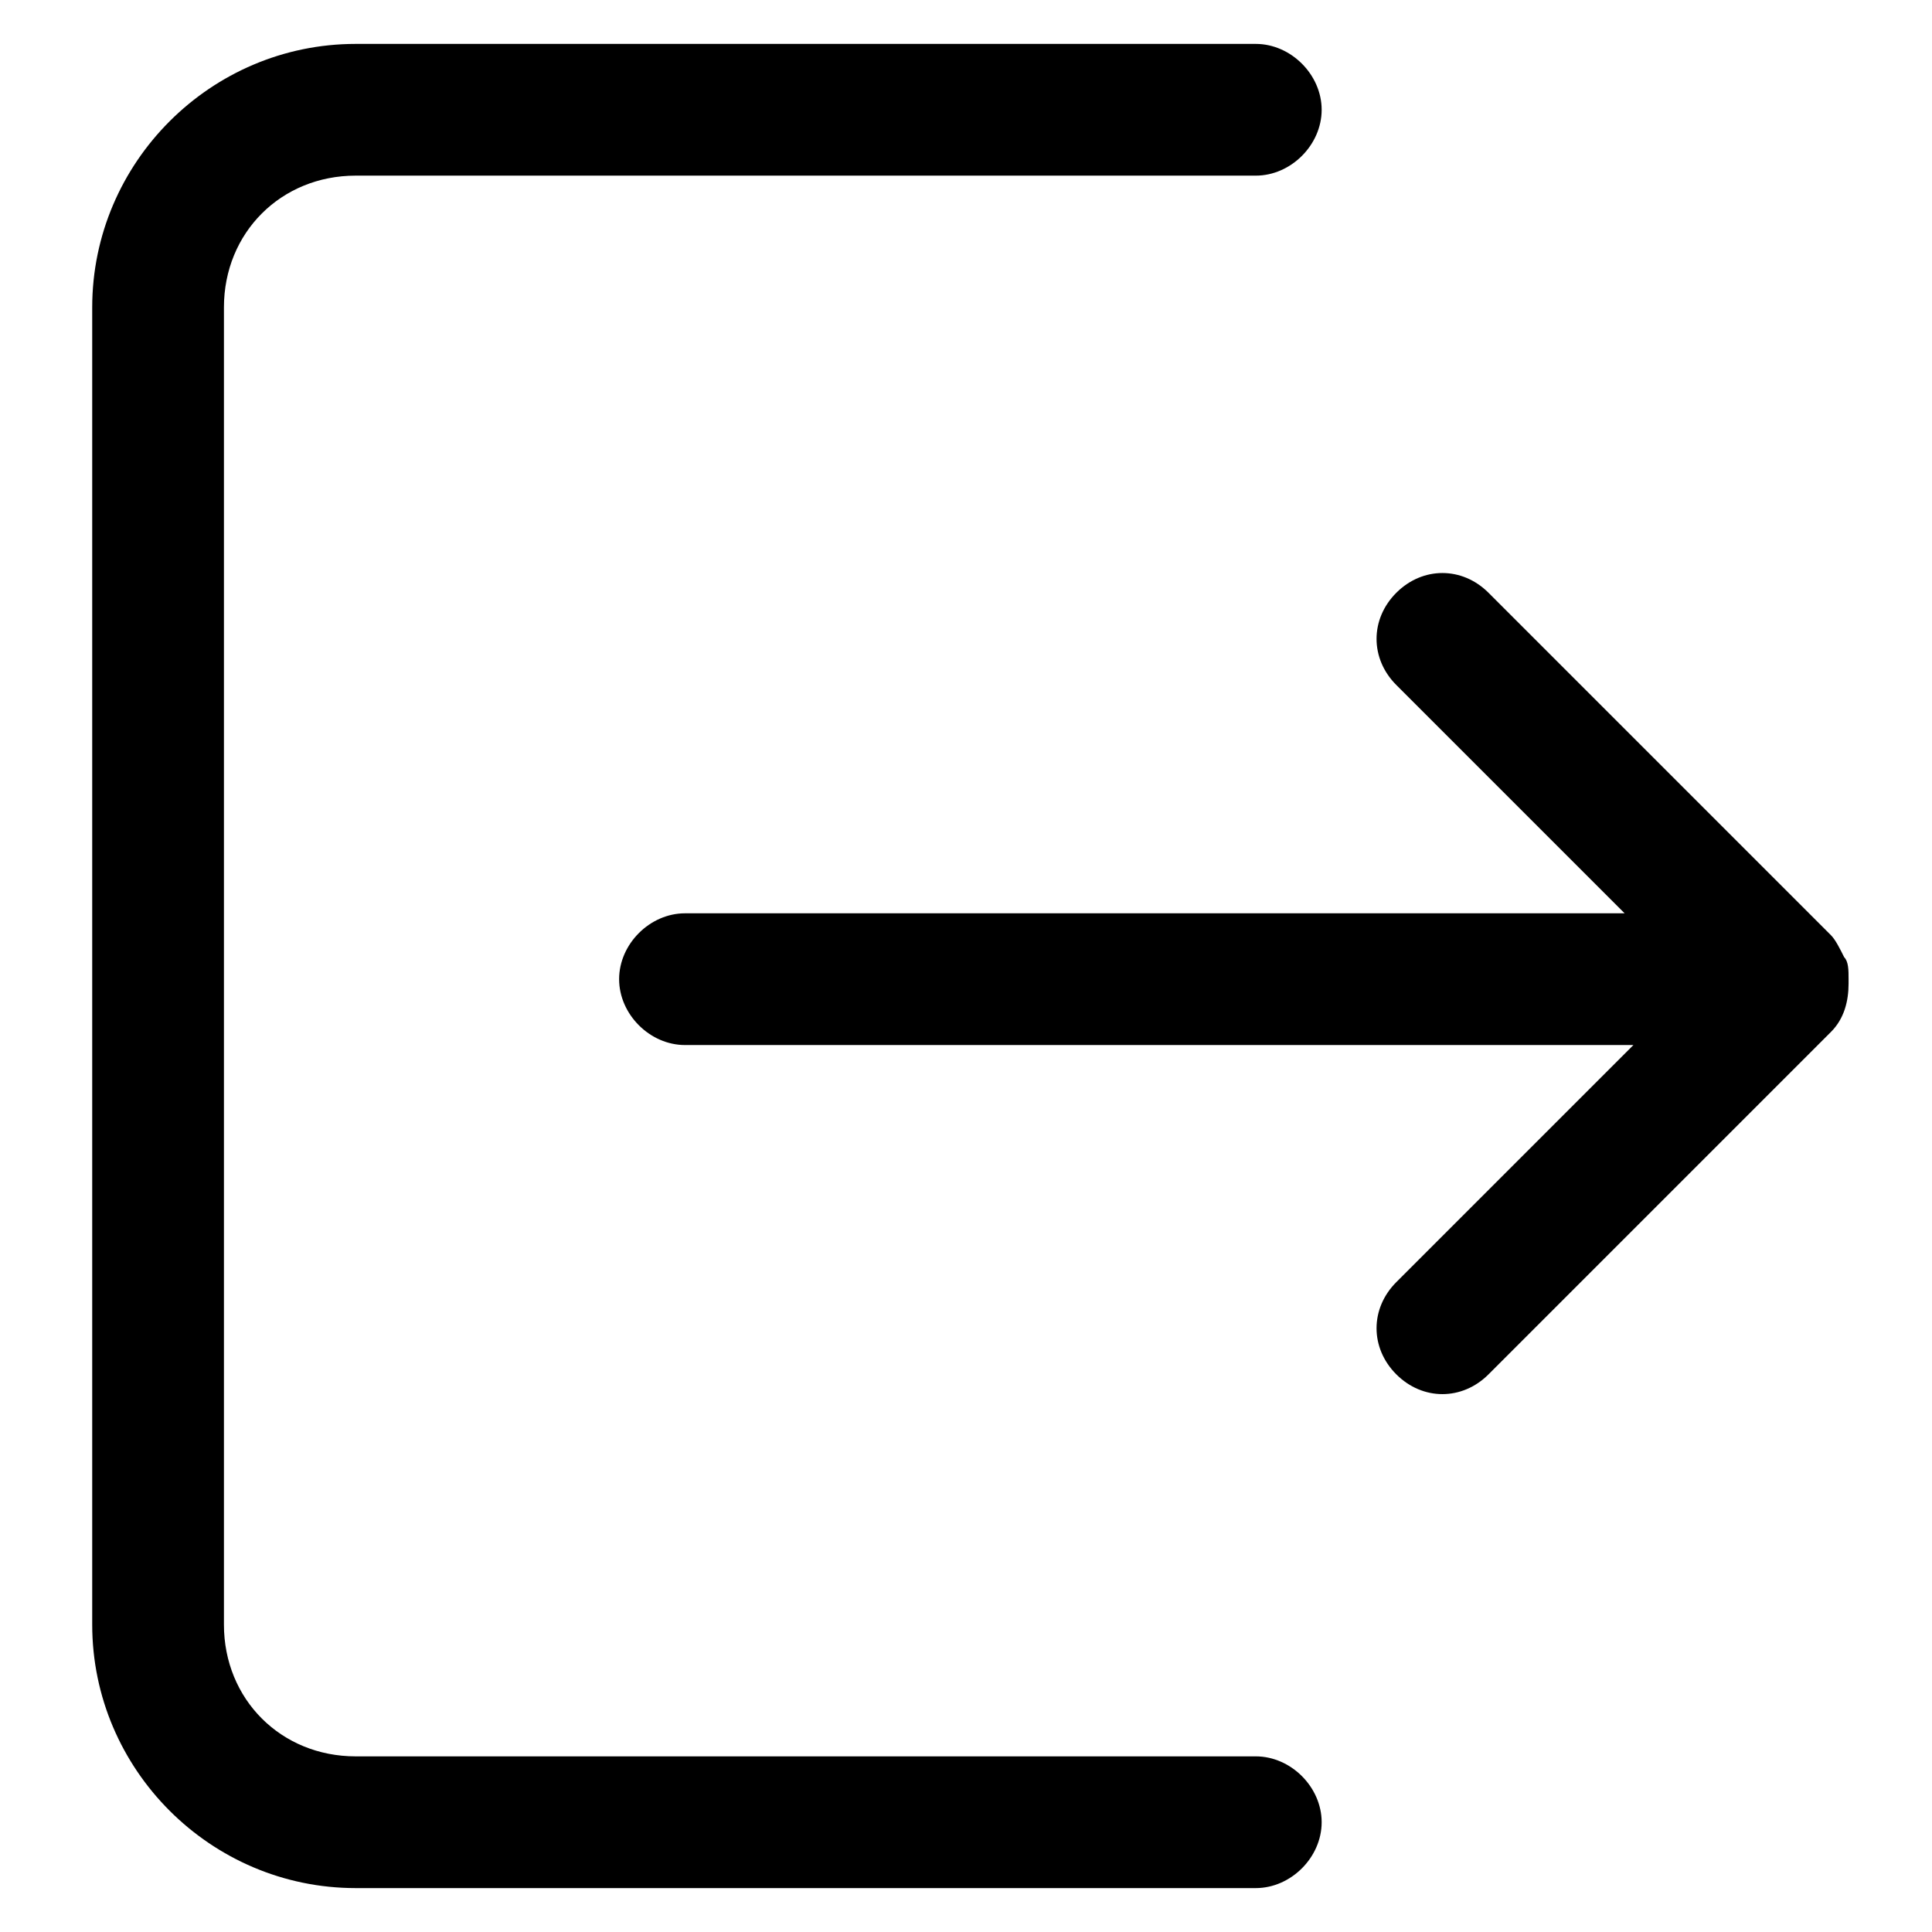 <?xml version="1.0" standalone="no"?><!DOCTYPE svg PUBLIC "-//W3C//DTD SVG 1.1//EN" "http://www.w3.org/Graphics/SVG/1.1/DTD/svg11.dtd"><svg t="1553493703179" class="icon" style="" viewBox="0 0 1024 1024" version="1.1" xmlns="http://www.w3.org/2000/svg" p-id="2426" xmlns:xlink="http://www.w3.org/1999/xlink" width="200" height="200"><defs><style type="text/css"></style></defs><path d="M979.782 518.982C979.782 518.982 979.782 518.982 979.782 518.982c0-4.655 0-9.309-2.327-11.636 0 0 0 0 0 0-2.327-4.655-4.655-9.309-6.982-11.636l-181.527-181.527c-13.964-13.964-34.909-13.964-48.873 0-13.964 13.964-13.964 34.909 0 48.873l121.018 121.018L363.055 484.073c-18.618 0-34.909 16.291-34.909 34.909s16.291 34.909 34.909 34.909l502.691 0-125.673 125.673c-13.964 13.964-13.964 34.909 0 48.873 13.964 13.964 34.909 13.964 48.873 0l181.527-181.527c6.982-6.982 9.309-16.291 9.309-25.6C979.782 521.309 979.782 518.982 979.782 518.982zM630.691 930.909l-23.273 0-418.909 0c-39.564 0-69.818-30.255-69.818-69.818L118.691 162.909c0-39.564 30.255-69.818 69.818-69.818l418.909 0 23.273 0 34.909 0c18.618 0 34.909-16.291 34.909-34.909l0 0c0-18.618-16.291-34.909-34.909-34.909L188.509 23.273c-76.8 0-139.636 62.836-139.636 139.636l0 698.182c0 76.8 62.836 139.636 139.636 139.636l477.091 0c18.618 0 34.909-16.291 34.909-34.909l0 0c0-18.618-16.291-34.909-34.909-34.909L630.691 930.909z" p-id="2427"></path></svg>